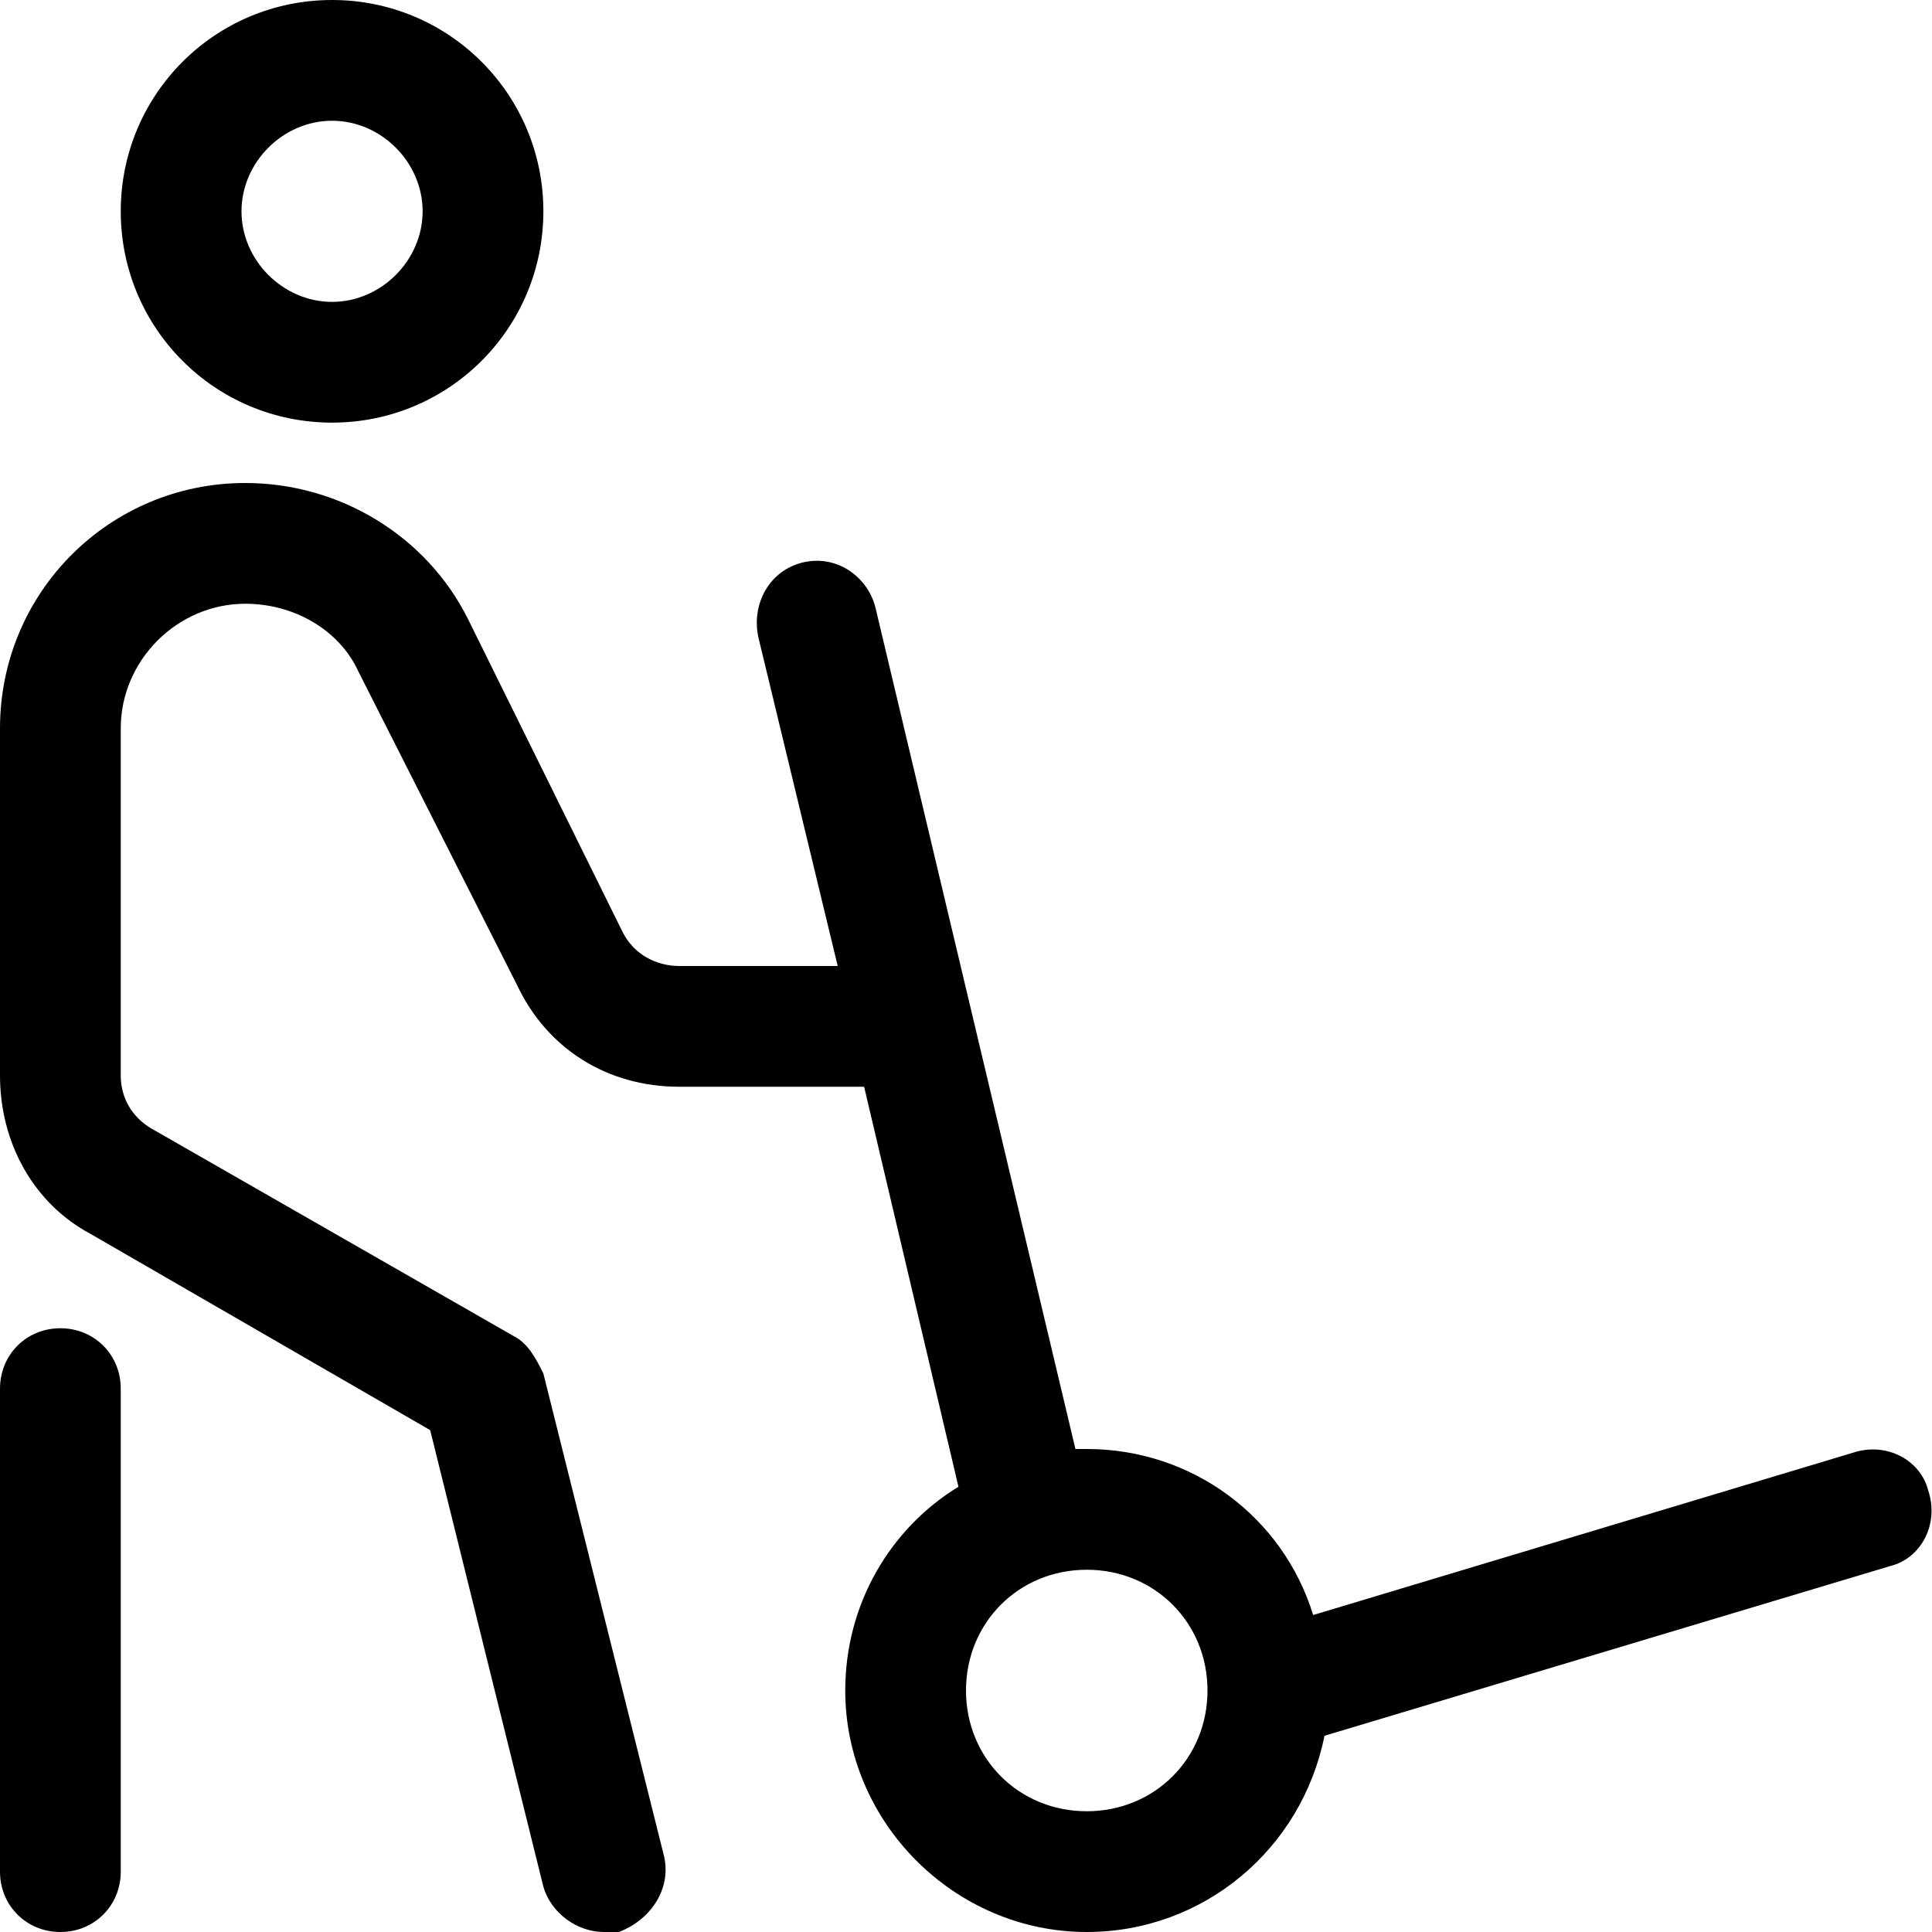 <svg xmlns="http://www.w3.org/2000/svg" viewBox="0 0 512 512"><!-- Font Awesome Pro 6.0.0-alpha1 by @fontawesome - https://fontawesome.com License - https://fontawesome.com/license (Commercial License) --><path d="M88 112C119 112 144 87 144 56S119 0 88 0S32 25 32 56S57 112 88 112ZM88 32C101 32 112 43 112 56S101 80 88 80S64 69 64 56S75 32 88 32ZM511 395C509 387 500 382 491 385L348 428C340 402 316 384 288 384C287 384 286 384 285 384L232 161C230 153 222 147 213 149C204 151 199 160 201 169L222 256H180C174 256 168 253 165 247L124 164C113 142 90 128 65 128C29 128 0 157 0 193V285C0 303 9 319 24 327L114 379L144 500C146 507 153 512 160 512C161 512 163 512 164 512C172 509 178 501 176 492L144 364C142 360 140 356 136 354L40 299C35 296 32 291 32 285V193C32 175 47 160 65 160C78 160 90 167 95 178L137 261C145 278 161 288 180 288H229L254 394C236 405 224 425 224 448C224 483 253 512 288 512C319 512 345 490 351 460L501 415C509 413 514 404 511 395ZM288 480C270 480 256 466 256 448S270 416 288 416S320 430 320 448S306 480 288 480ZM16 352C7 352 0 359 0 368V496C0 505 7 512 16 512S32 505 32 496V368C32 359 25 352 16 352Z"/></svg>